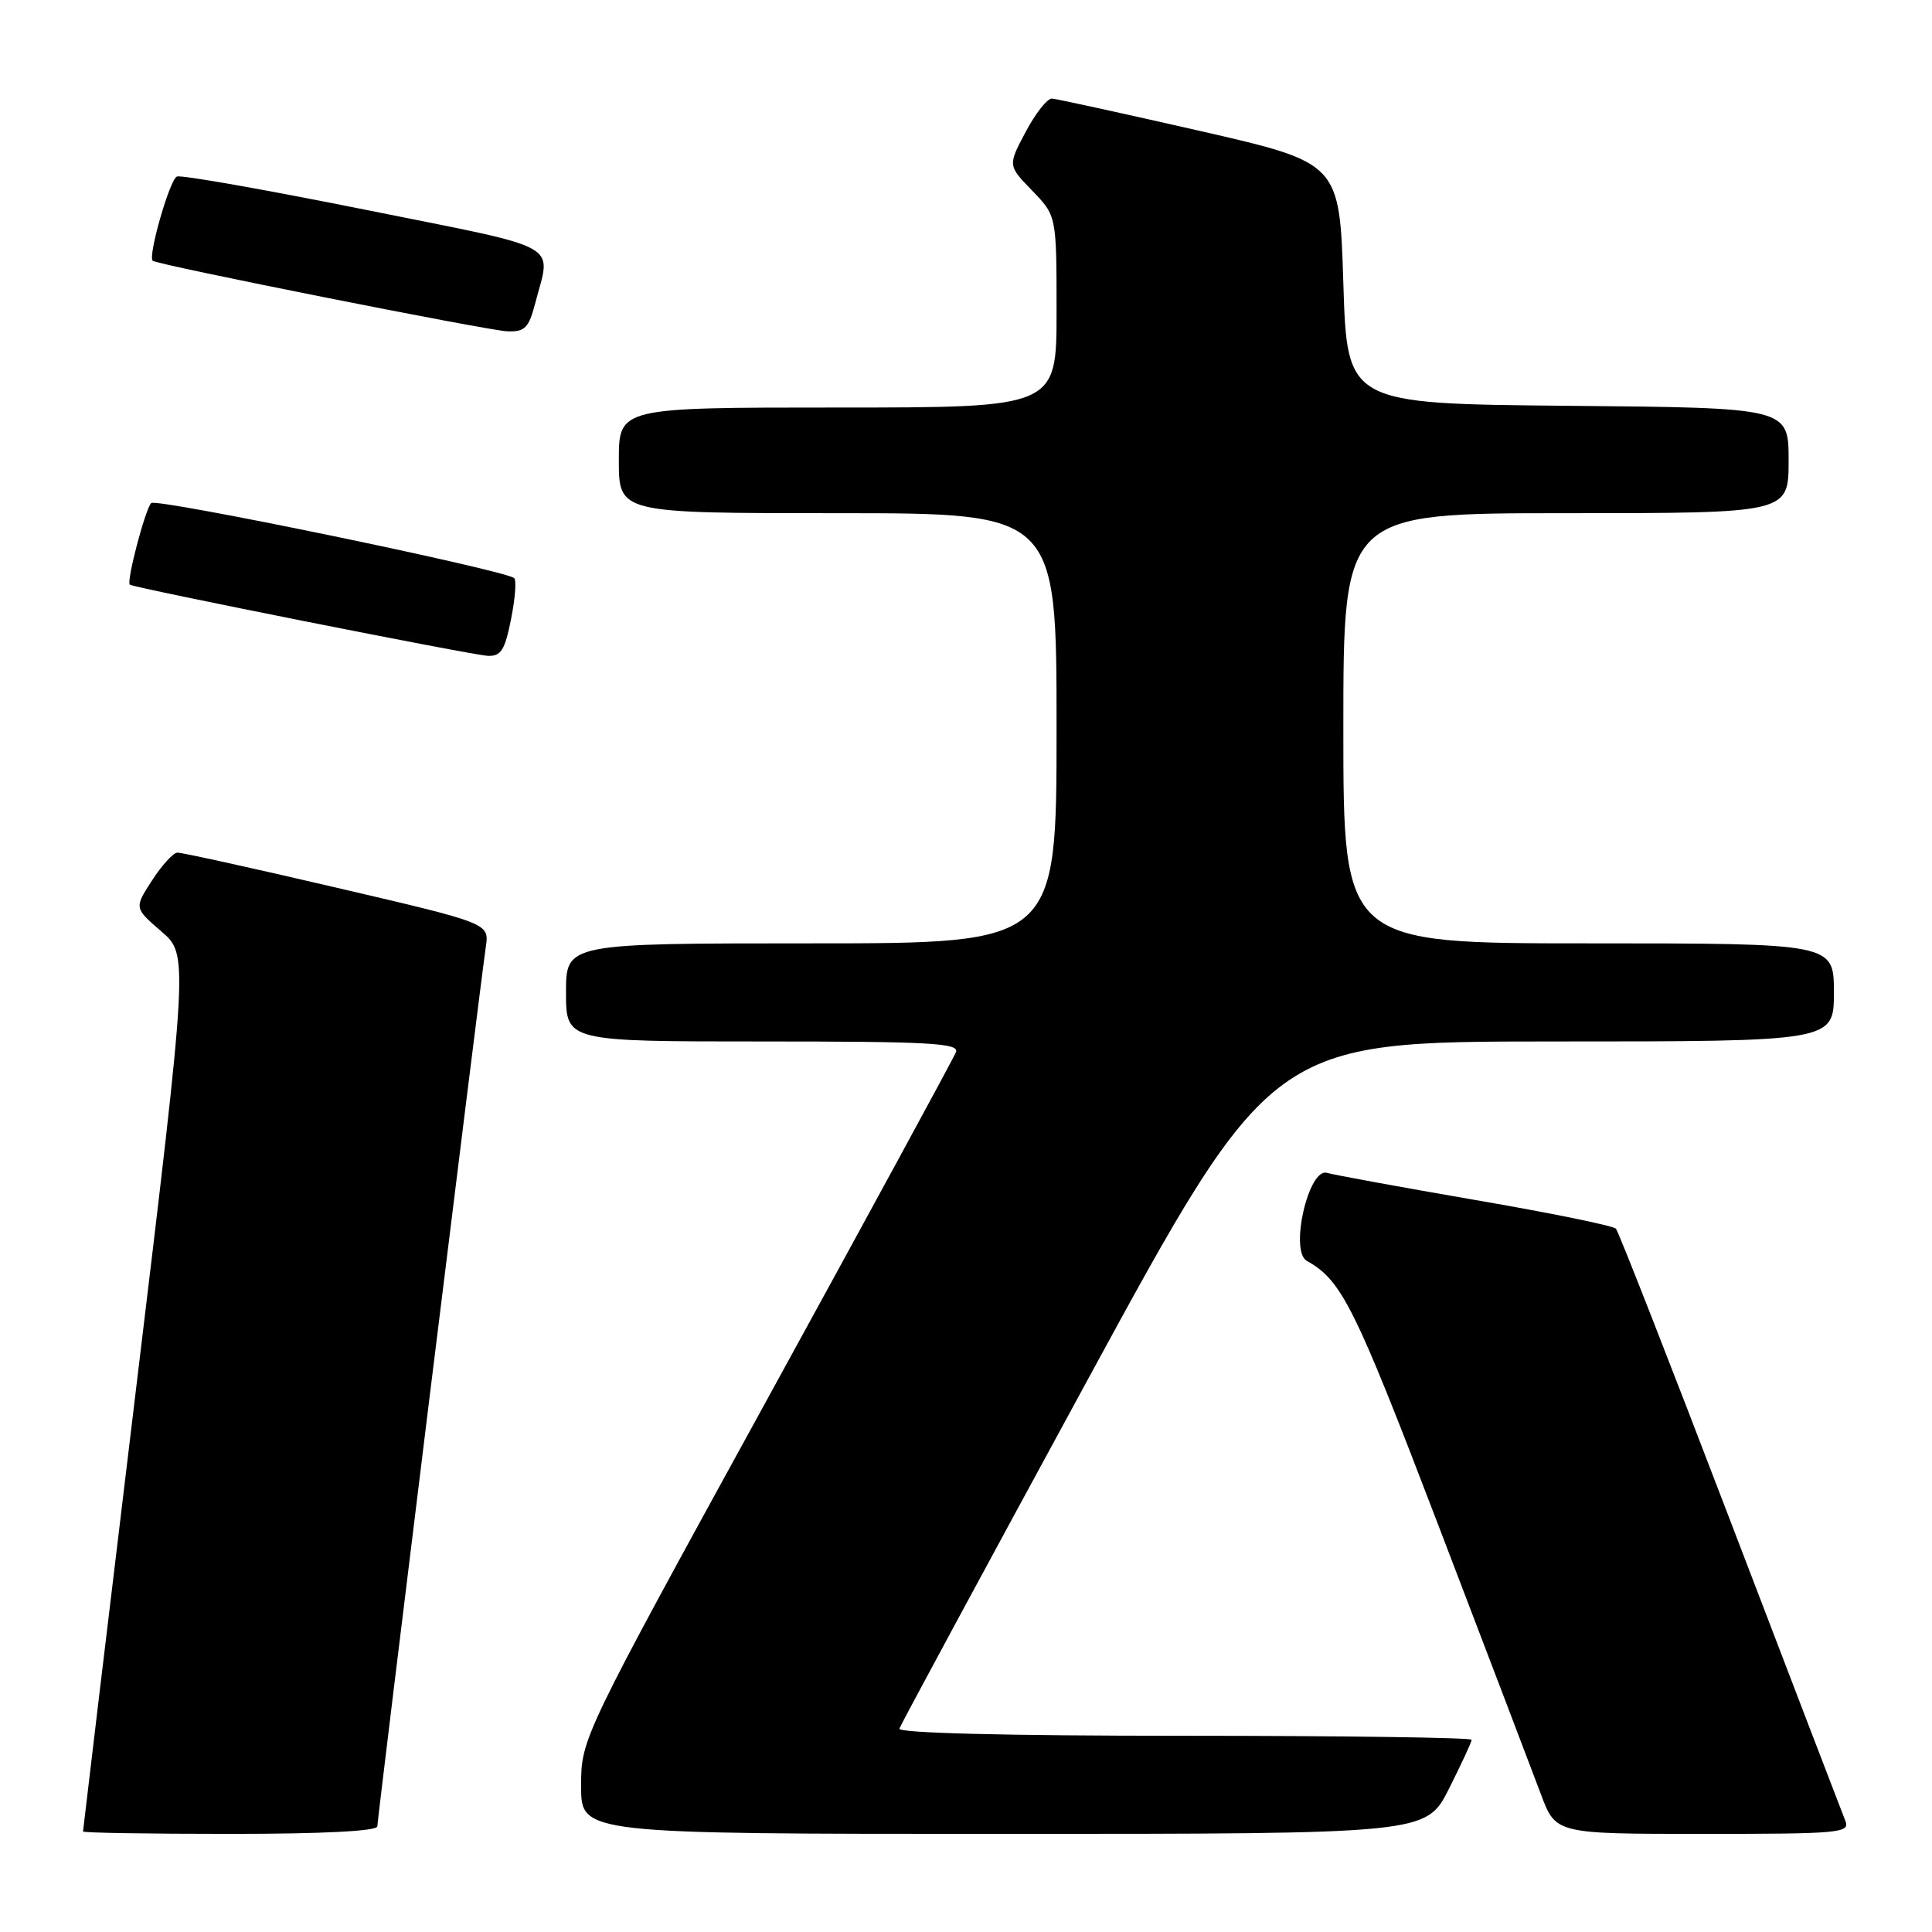 <?xml version="1.0" encoding="UTF-8" standalone="no"?>
<!DOCTYPE svg PUBLIC "-//W3C//DTD SVG 1.1//EN" "http://www.w3.org/Graphics/SVG/1.1/DTD/svg11.dtd" >
<svg xmlns="http://www.w3.org/2000/svg" xmlns:xlink="http://www.w3.org/1999/xlink" version="1.1" viewBox="0 0 256 256">
 <g >
 <path fill="currentColor"
d=" M 50.00 242.00 C 50.00 241.01 63.52 131.34 64.38 125.42 C 64.82 122.34 64.82 122.34 44.66 117.64 C 33.57 115.05 24.05 112.95 23.50 112.98 C 22.95 113.00 21.44 114.66 20.14 116.67 C 17.78 120.31 17.78 120.31 21.37 123.41 C 24.97 126.50 24.97 126.50 17.98 184.43 C 14.14 216.29 11.00 242.51 11.00 242.68 C 11.00 242.86 19.77 243.00 30.50 243.00 C 42.81 243.00 50.00 242.63 50.00 242.00 Z  M 191.99 237.03 C 193.64 233.74 195.00 230.82 195.00 230.53 C 195.00 230.24 177.86 230.00 156.92 230.00 C 133.16 230.00 118.96 229.64 119.17 229.05 C 119.35 228.52 130.53 207.82 144.00 183.05 C 168.50 138.01 168.50 138.01 205.75 138.00 C 243.00 138.00 243.00 138.00 243.00 131.50 C 243.00 125.00 243.00 125.00 210.50 125.00 C 178.00 125.00 178.00 125.00 178.00 96.50 C 178.00 68.00 178.00 68.00 207.50 68.00 C 237.00 68.00 237.00 68.00 237.00 61.02 C 237.00 54.03 237.00 54.03 207.75 53.77 C 178.50 53.50 178.50 53.50 178.00 37.54 C 177.50 21.58 177.50 21.58 159.00 17.35 C 148.82 15.03 140.00 13.10 139.39 13.06 C 138.78 13.03 137.21 15.01 135.91 17.47 C 133.54 21.93 133.54 21.93 136.77 25.26 C 140.00 28.60 140.00 28.60 140.00 41.30 C 140.00 54.00 140.00 54.00 111.00 54.00 C 82.00 54.00 82.00 54.00 82.00 61.00 C 82.00 68.00 82.00 68.00 111.00 68.00 C 140.00 68.00 140.00 68.00 140.00 96.50 C 140.00 125.00 140.00 125.00 107.50 125.00 C 75.00 125.00 75.00 125.00 75.00 131.50 C 75.00 138.00 75.00 138.00 101.11 138.00 C 123.20 138.00 127.13 138.22 126.67 139.41 C 126.37 140.19 115.07 160.97 101.56 185.60 C 77.00 230.36 77.00 230.36 77.00 236.68 C 77.00 243.00 77.00 243.00 132.99 243.00 C 188.97 243.00 188.97 243.00 191.99 237.03 Z  M 244.51 241.25 C 244.12 240.29 237.27 222.40 229.27 201.50 C 221.28 180.60 214.46 163.19 214.12 162.81 C 213.78 162.42 205.40 160.71 195.50 159.01 C 185.60 157.30 176.75 155.68 175.83 155.41 C 173.39 154.69 170.85 165.78 173.16 167.07 C 177.79 169.66 179.47 173.03 190.55 202.00 C 196.96 218.77 203.10 234.86 204.18 237.75 C 206.14 243.00 206.14 243.00 225.68 243.00 C 243.89 243.00 245.17 242.88 244.51 241.25 Z  M 67.73 81.97 C 68.28 79.21 68.45 76.78 68.11 76.58 C 66.01 75.34 20.64 65.97 20.03 66.66 C 19.21 67.57 16.72 77.10 17.20 77.47 C 17.77 77.90 62.51 86.80 64.62 86.90 C 66.39 86.98 66.90 86.17 67.73 81.97 Z  M 70.90 40.25 C 73.03 32.02 75.08 33.16 48.50 27.81 C 35.30 25.16 24.03 23.16 23.45 23.39 C 22.50 23.74 19.58 33.93 20.23 34.55 C 20.79 35.08 64.62 43.80 67.21 43.90 C 69.54 43.99 70.06 43.46 70.90 40.25 Z "/>
</g>
</svg>